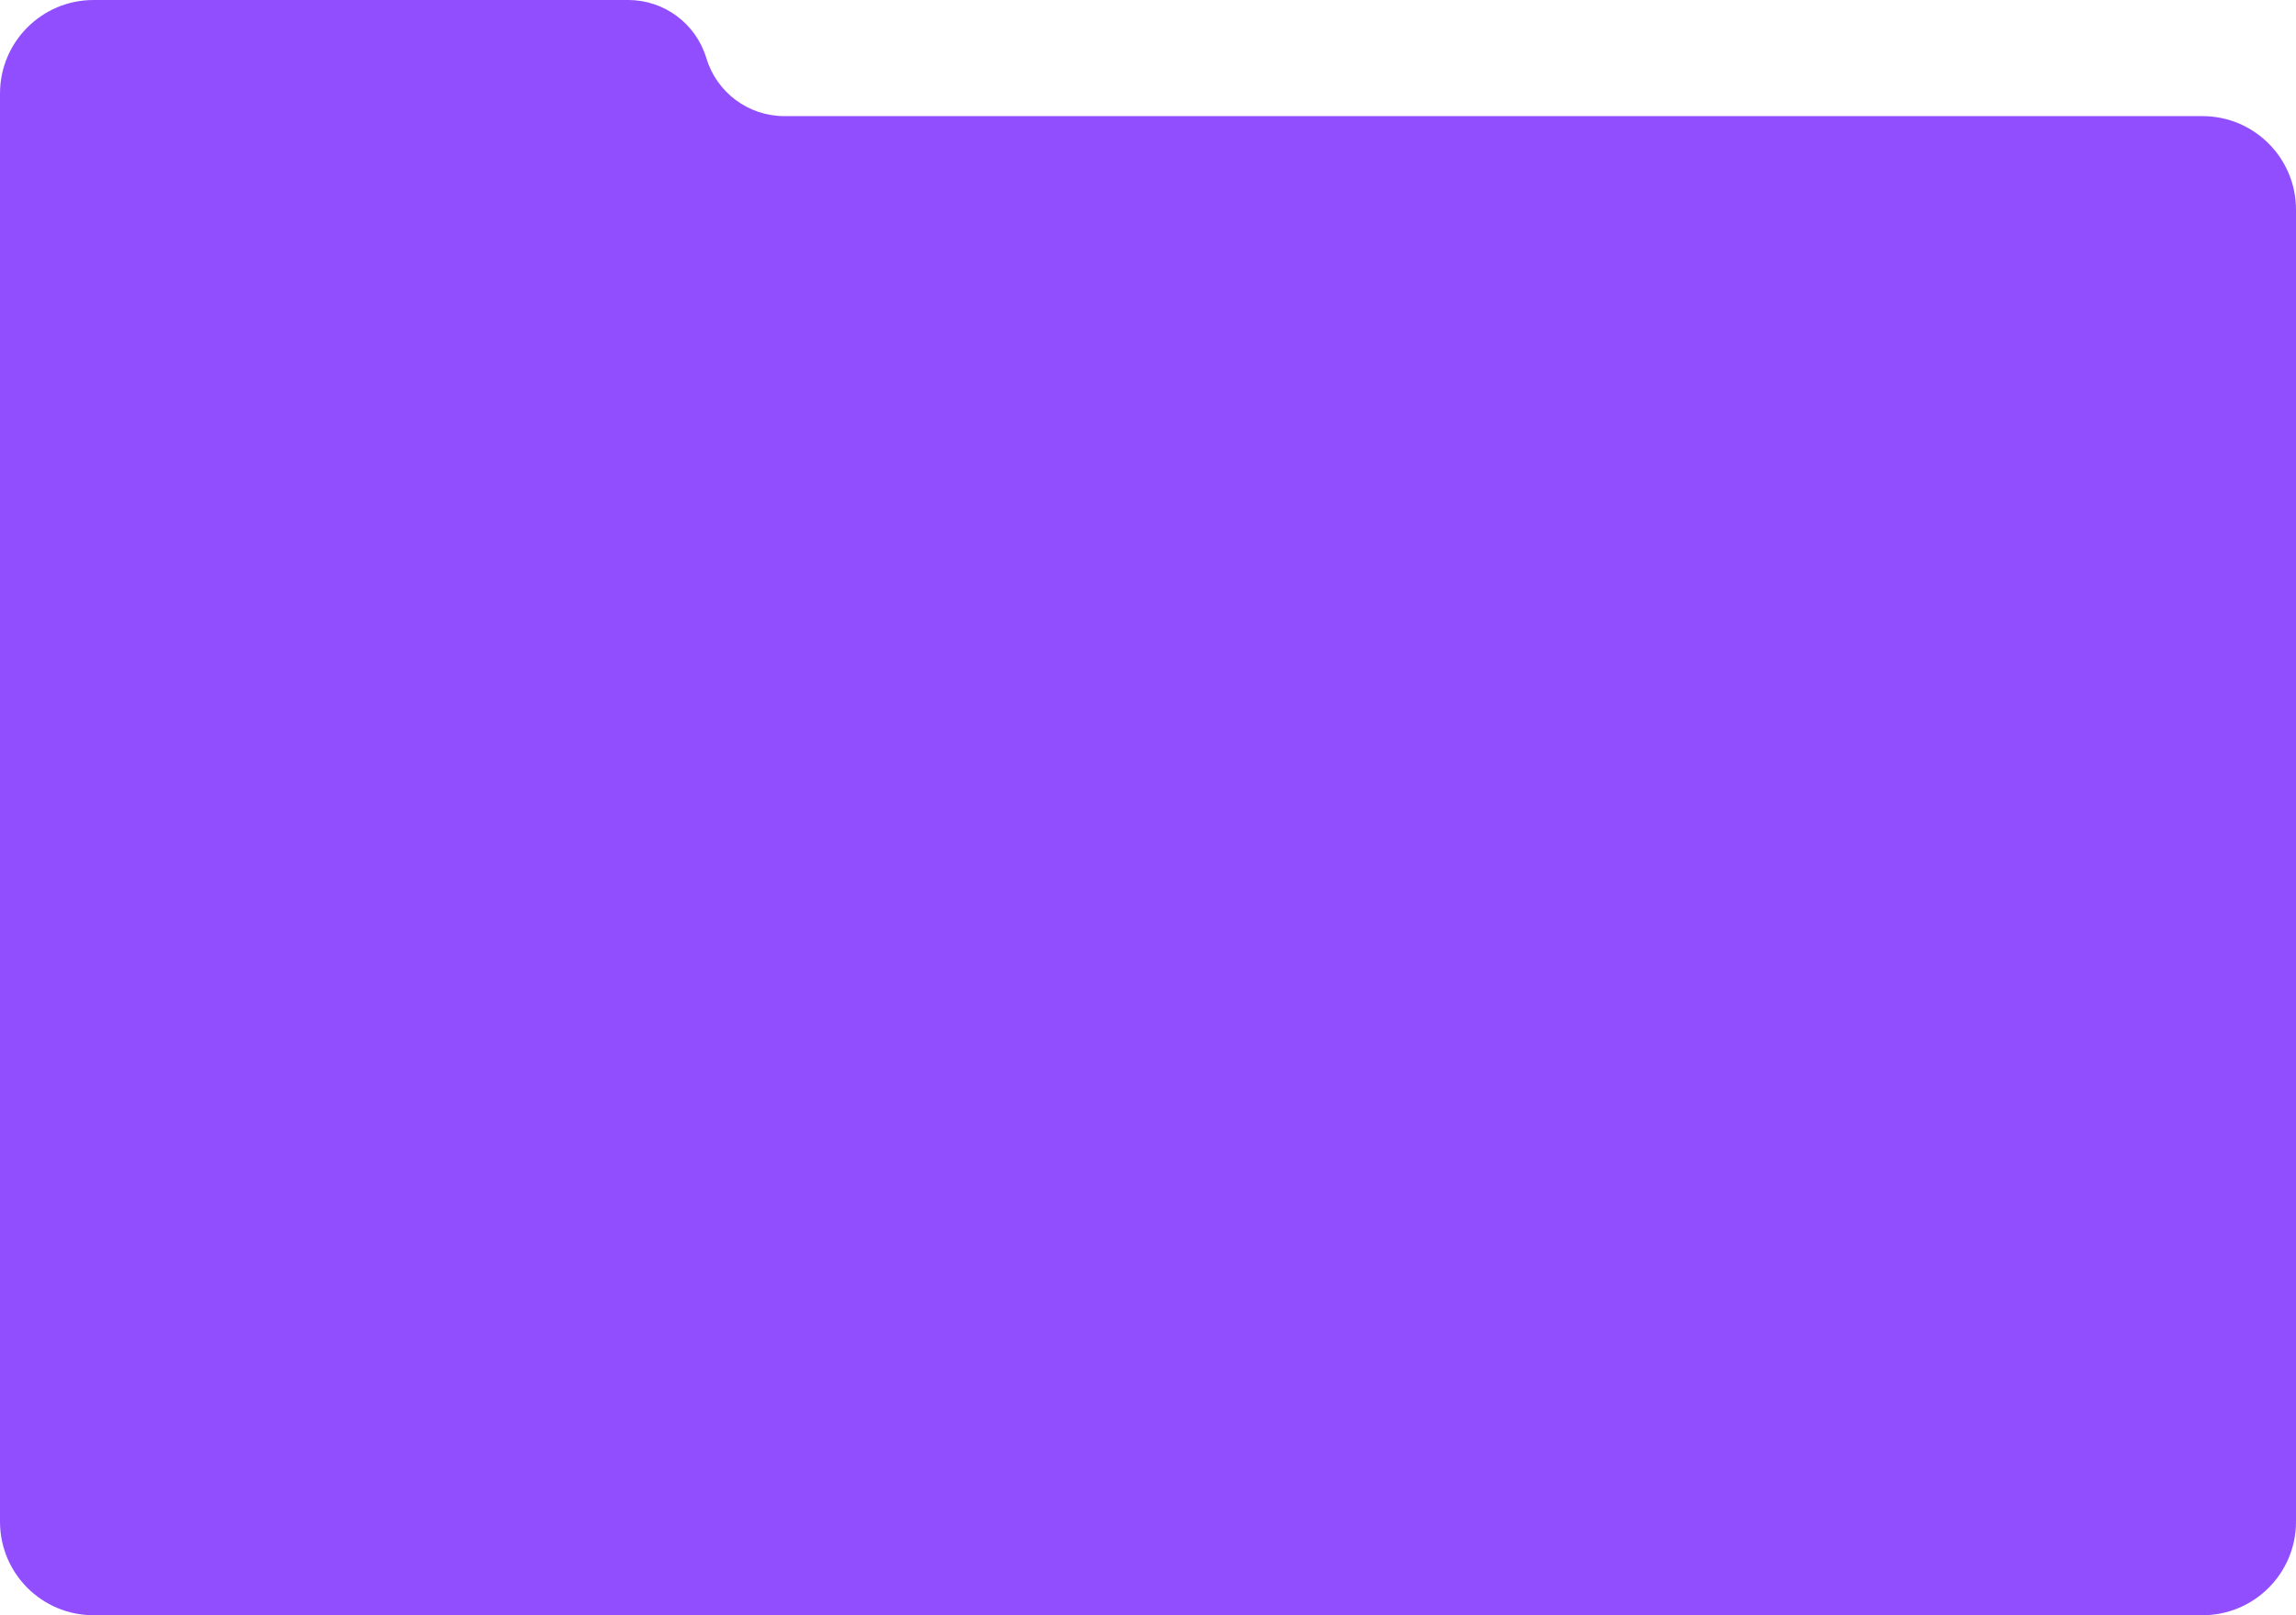 <svg width="135" height="95" viewBox="0 0 135 95" fill="none" xmlns="http://www.w3.org/2000/svg">
<path fill-rule="evenodd" clip-rule="evenodd" d="M0 6.83V5.5C0 2.462 2.462 0 5.5 0H36.938C39.054 0 40.92 1.388 41.53 3.415C42.139 5.442 44.005 6.83 46.122 6.83H129.5C132.538 6.83 135 9.292 135 12.33V89.5C135 92.537 132.538 95 129.5 95H5.5C2.462 95 0 92.537 0 89.5V11.478V6.83Z" fill="#914EFF"/>
</svg>
